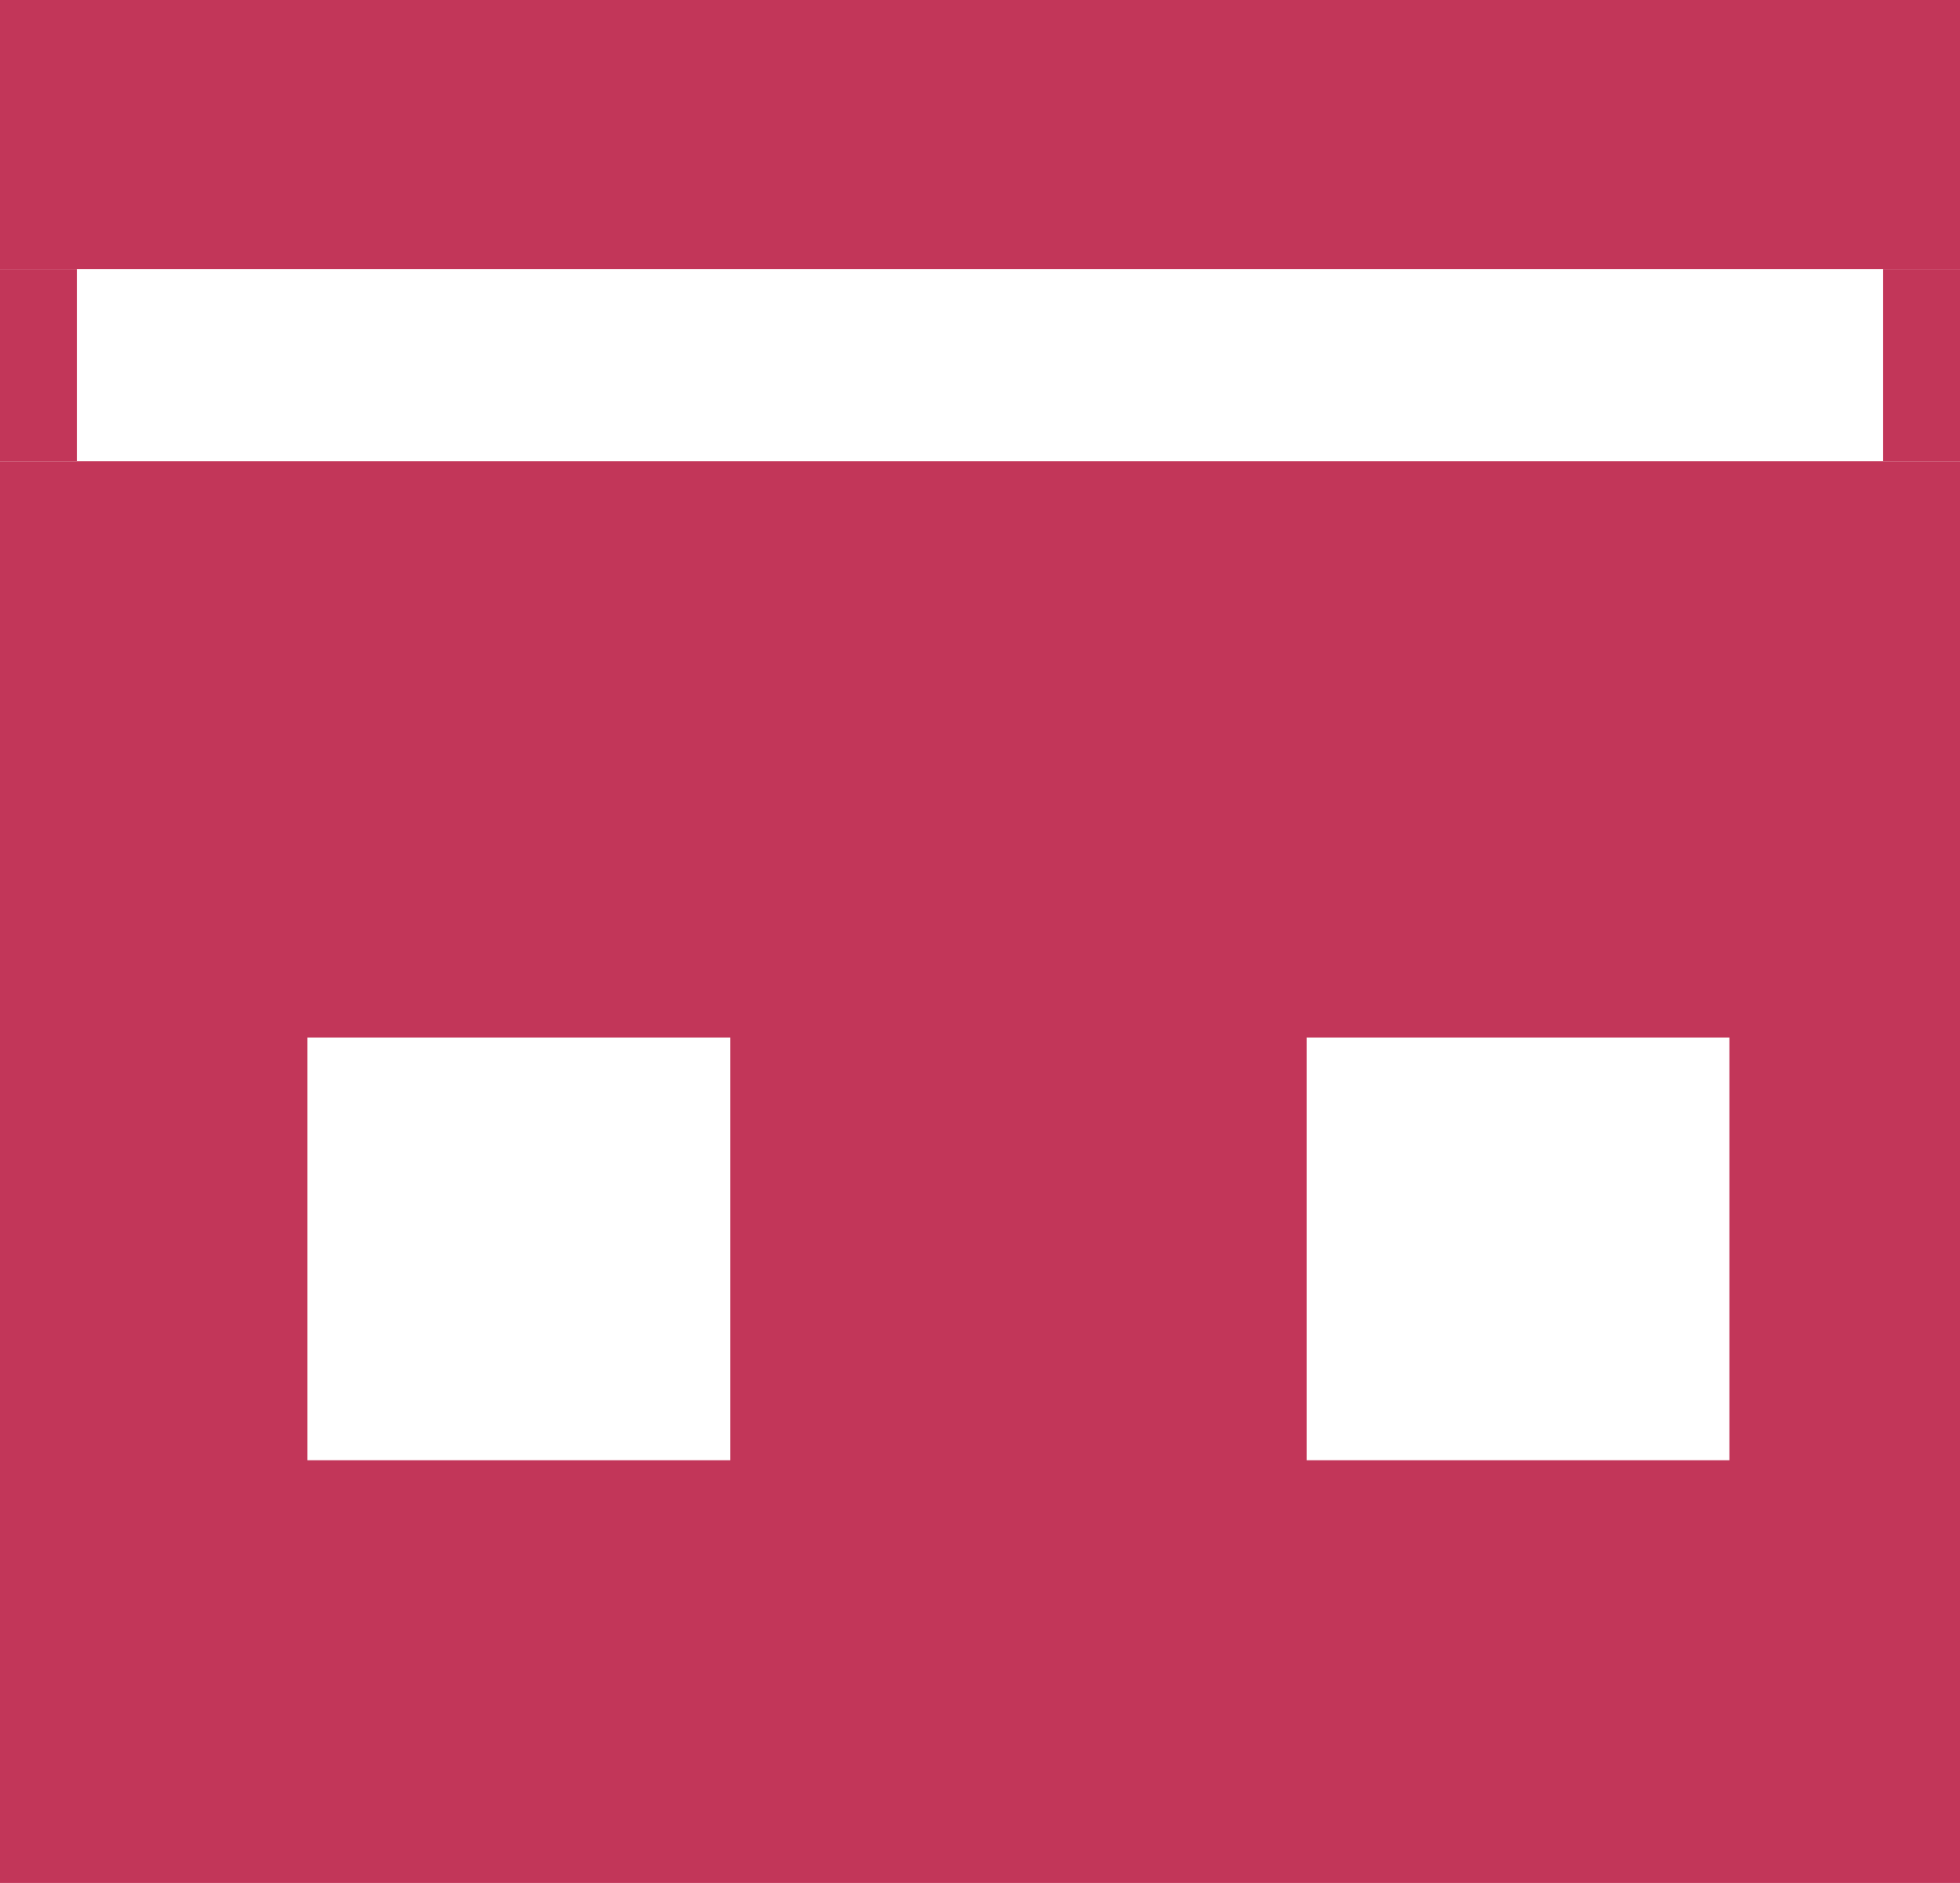 <svg id="Layer_1" data-name="Layer 1" xmlns="http://www.w3.org/2000/svg" viewBox="0 0 51 49"><defs><style>.cls-1{fill:#c23659;}</style></defs><path class="cls-1" d="M6,20V57H57V20ZM25,46H14V35H25Zm26,0H40V35H51Z" transform="translate(-6 -8)"/><rect class="cls-1" width="51" height="7"/><rect class="cls-1" y="7" width="2" height="5"/><rect class="cls-1" x="49" y="7" width="2" height="5"/></svg>